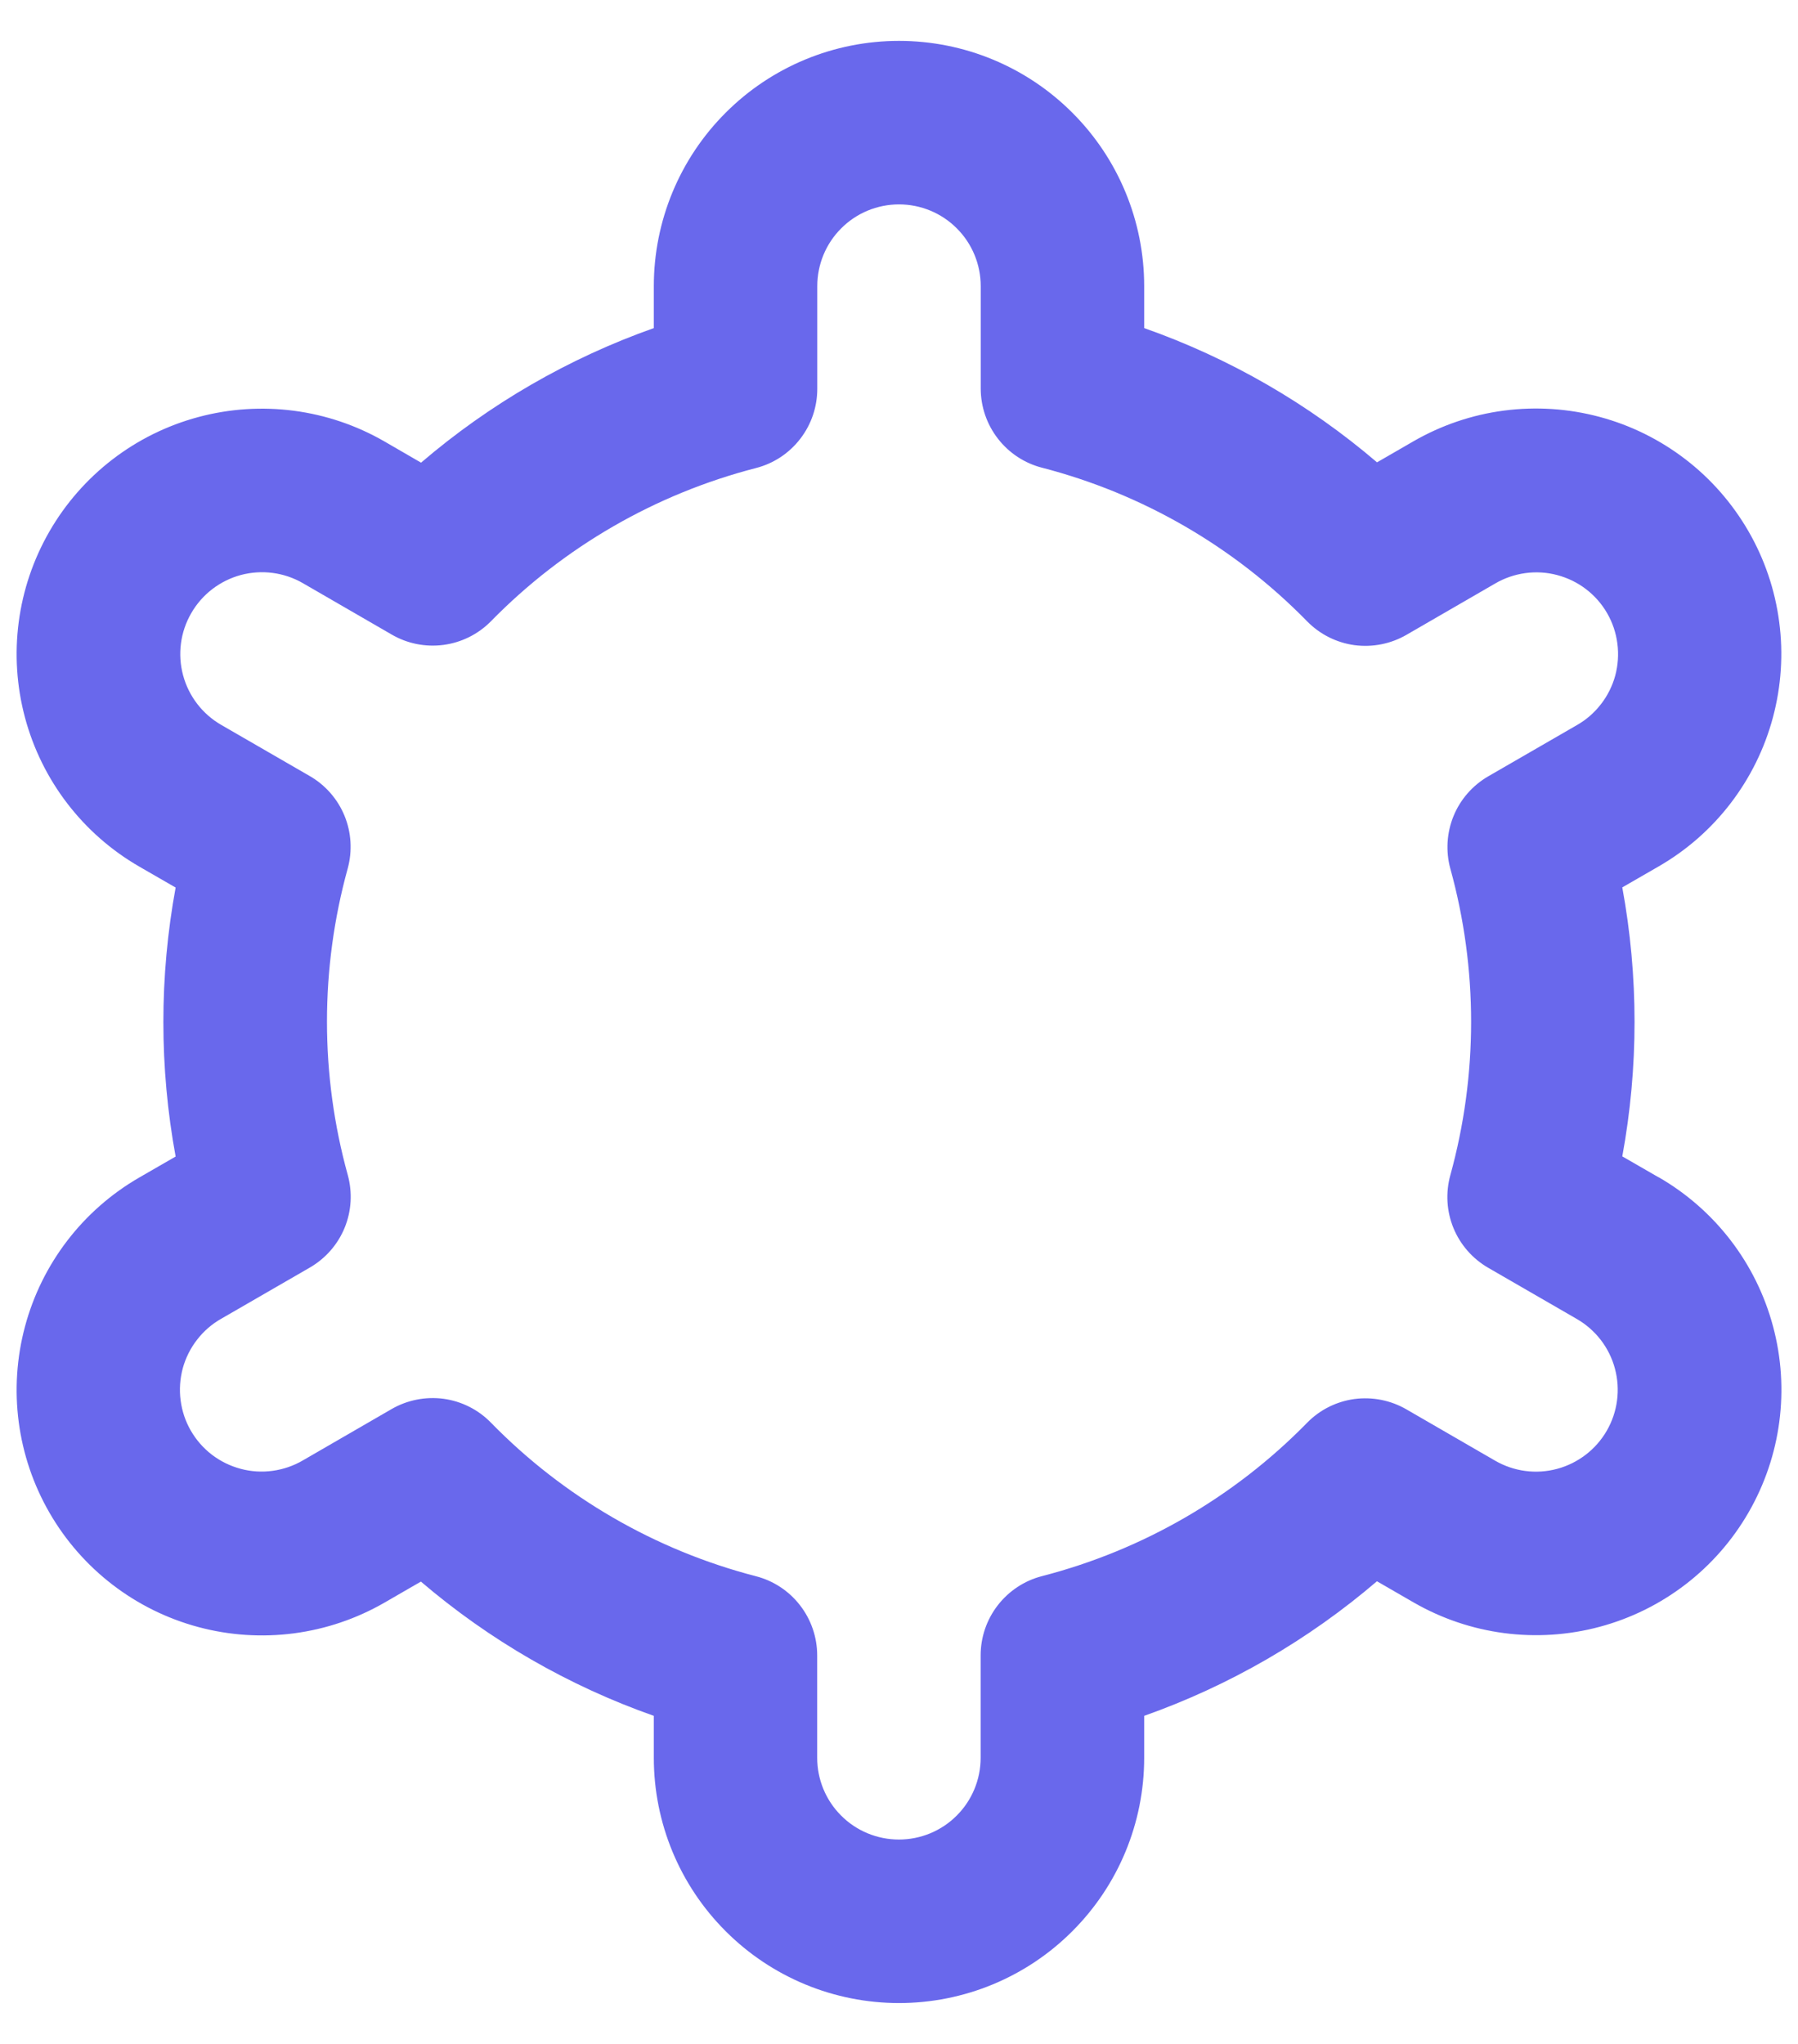 <svg width="22" height="25" viewBox="0 0 22 25" fill="none" xmlns="http://www.w3.org/2000/svg">
<path d="M20.294 14.4L19.85 14.144C20.05 13.056 20.05 11.942 19.85 10.854L20.294 10.598C20.636 10.401 20.935 10.139 21.175 9.826C21.415 9.513 21.591 9.157 21.693 8.776C21.795 8.395 21.822 7.998 21.77 7.607C21.719 7.216 21.591 6.839 21.394 6.498C21.197 6.157 20.935 5.857 20.622 5.617C20.309 5.377 19.953 5.201 19.572 5.099C19.191 4.997 18.794 4.971 18.403 5.022C18.012 5.073 17.636 5.201 17.294 5.398L16.849 5.655C16.009 4.937 15.043 4.38 14 4.013V3.5C14 2.704 13.684 1.941 13.121 1.379C12.559 0.816 11.796 0.5 11 0.5C10.204 0.5 9.441 0.816 8.879 1.379C8.316 1.941 8 2.704 8 3.5V4.013C6.957 4.382 5.992 4.94 5.152 5.659L4.705 5.4C4.015 5.002 3.196 4.895 2.427 5.101C1.658 5.307 1.003 5.81 0.605 6.5C0.207 7.19 0.1 8.009 0.306 8.778C0.512 9.547 1.015 10.202 1.705 10.6L2.149 10.856C1.949 11.944 1.949 13.058 2.149 14.146L1.705 14.402C1.015 14.8 0.512 15.455 0.306 16.224C0.1 16.993 0.207 17.812 0.605 18.502C1.003 19.192 1.658 19.695 2.427 19.901C3.196 20.107 4.015 20 4.705 19.602L5.15 19.345C5.991 20.063 6.957 20.62 8 20.987V21.5C8 22.296 8.316 23.059 8.879 23.621C9.441 24.184 10.204 24.5 11 24.5C11.796 24.5 12.559 24.184 13.121 23.621C13.684 23.059 14 22.296 14 21.5V20.987C15.043 20.618 16.008 20.06 16.848 19.341L17.295 19.599C17.985 19.997 18.804 20.104 19.573 19.898C20.342 19.692 20.997 19.189 21.395 18.499C21.793 17.809 21.901 16.99 21.694 16.221C21.488 15.452 20.985 14.797 20.295 14.399L20.294 14.4ZM17.746 10.624C18.085 11.851 18.085 13.147 17.746 14.374C17.687 14.588 17.7 14.815 17.784 15.02C17.868 15.225 18.018 15.396 18.21 15.507L19.294 16.133C19.524 16.266 19.692 16.484 19.76 16.74C19.829 16.997 19.793 17.27 19.66 17.5C19.528 17.729 19.309 17.897 19.053 17.966C18.797 18.035 18.524 17.999 18.294 17.866L17.208 17.238C17.016 17.127 16.792 17.083 16.572 17.112C16.352 17.142 16.148 17.244 15.993 17.403C15.103 18.312 13.982 18.96 12.75 19.278C12.535 19.333 12.345 19.459 12.209 19.634C12.073 19.809 11.999 20.025 11.999 20.247V21.5C11.999 21.765 11.894 22.02 11.706 22.207C11.519 22.395 11.264 22.5 10.999 22.5C10.734 22.5 10.479 22.395 10.292 22.207C10.104 22.02 9.999 21.765 9.999 21.5V20.248C9.999 20.026 9.925 19.81 9.789 19.635C9.653 19.459 9.463 19.334 9.248 19.279C8.016 18.96 6.895 18.31 6.006 17.4C5.851 17.241 5.647 17.139 5.427 17.109C5.207 17.08 4.983 17.124 4.791 17.235L3.707 17.862C3.593 17.929 3.467 17.972 3.337 17.99C3.206 18.008 3.073 18 2.946 17.966C2.818 17.932 2.699 17.874 2.594 17.794C2.489 17.714 2.401 17.613 2.335 17.499C2.269 17.385 2.227 17.259 2.21 17.128C2.193 16.997 2.202 16.865 2.236 16.737C2.271 16.61 2.33 16.491 2.411 16.387C2.492 16.282 2.592 16.195 2.707 16.13L3.791 15.504C3.983 15.393 4.133 15.222 4.217 15.017C4.301 14.812 4.314 14.585 4.255 14.371C3.916 13.144 3.916 11.848 4.255 10.621C4.313 10.408 4.299 10.181 4.215 9.977C4.131 9.773 3.981 9.602 3.79 9.492L2.706 8.866C2.476 8.733 2.309 8.515 2.24 8.259C2.171 8.002 2.207 7.729 2.34 7.5C2.472 7.27 2.691 7.102 2.947 7.033C3.203 6.965 3.476 7 3.706 7.133L4.792 7.761C4.984 7.873 5.207 7.917 5.427 7.888C5.646 7.859 5.85 7.758 6.006 7.6C6.896 6.691 8.017 6.043 9.249 5.725C9.465 5.67 9.656 5.544 9.792 5.367C9.928 5.191 10.001 4.975 10 4.752V3.5C10 3.235 10.105 2.98 10.293 2.793C10.48 2.605 10.735 2.5 11 2.5C11.265 2.5 11.52 2.605 11.707 2.793C11.895 2.98 12 3.235 12 3.5V4.752C12 4.974 12.074 5.19 12.21 5.365C12.346 5.541 12.536 5.666 12.751 5.721C13.983 6.04 15.104 6.69 15.994 7.6C16.149 7.758 16.353 7.861 16.573 7.891C16.793 7.92 17.017 7.876 17.209 7.765L18.293 7.138C18.407 7.071 18.533 7.028 18.663 7.01C18.794 6.992 18.927 7 19.054 7.034C19.182 7.068 19.302 7.126 19.406 7.206C19.511 7.286 19.599 7.386 19.665 7.501C19.731 7.615 19.773 7.741 19.79 7.872C19.807 8.003 19.798 8.135 19.764 8.263C19.729 8.39 19.67 8.509 19.589 8.613C19.508 8.718 19.408 8.805 19.293 8.87L18.209 9.496C18.018 9.607 17.869 9.777 17.785 9.982C17.702 10.186 17.688 10.412 17.746 10.625V10.624Z" fill="#6968EC"/>
</svg>
